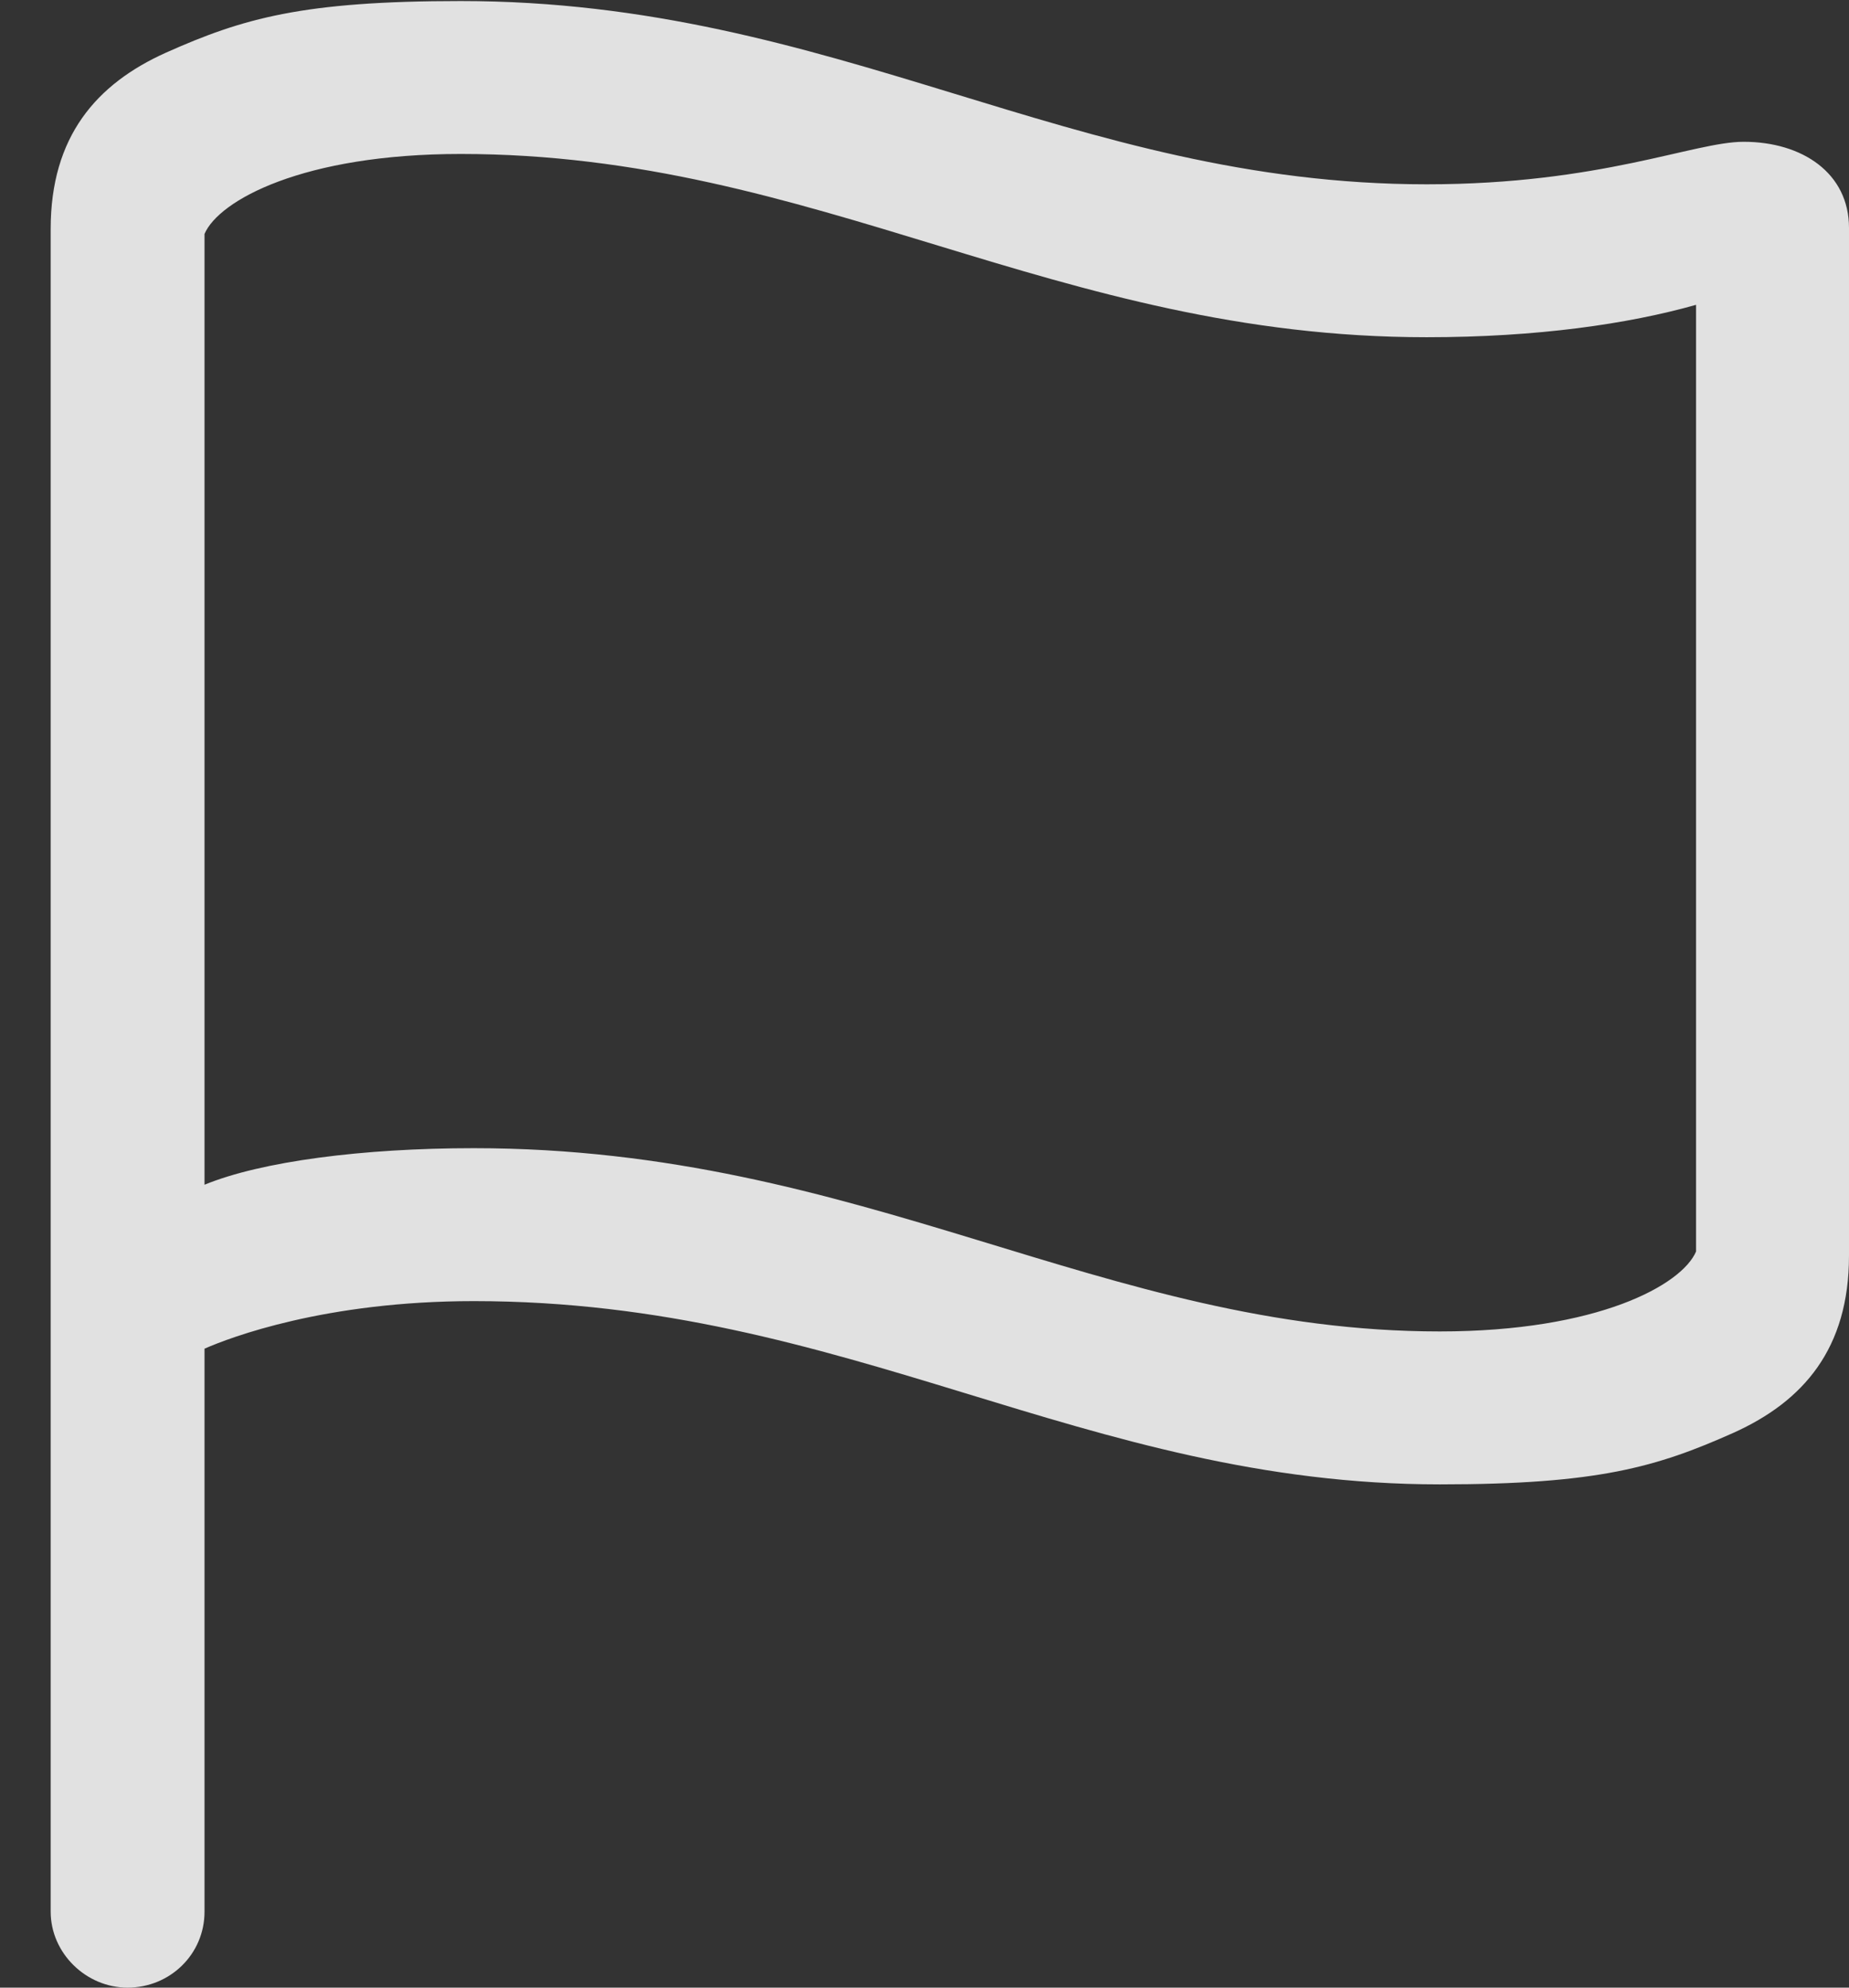 <svg xmlns="http://www.w3.org/2000/svg" xmlns:xlink="http://www.w3.org/1999/xlink" width="14.266" height="15.336" version="1.1"><rect width="100%" height="100%" fill="#333333" stroke="none"/><g><rect width="14.266" height="15.336" x="0" y="0" opacity="0"/><path fill="#fff" fill-opacity=".85" d="M0.984 15.336C1.312 15.336 1.578 15.078 1.578 14.75L1.578 10.406C1.773 10.32 2.508 10.039 3.656 10.039C6.547 10.039 8.359 11.453 11.109 11.453C12.328 11.453 12.781 11.32 13.375 11.055C13.914 10.812 14.266 10.406 14.266 9.688L14.266 1.758C14.266 1.336 13.906 1.094 13.453 1.094C13.07 1.094 12.352 1.422 11.008 1.422C8.258 1.422 6.453 0.008 3.555 0.008C2.336 0.008 1.875 0.141 1.281 0.406C0.742 0.648 0.391 1.055 0.391 1.766L0.391 14.75C0.391 15.07 0.664 15.336 0.984 15.336ZM11.109 10.273C8.508 10.273 6.664 8.859 3.656 8.859C2.797 8.859 2.016 8.961 1.578 9.141L1.578 1.805C1.688 1.547 2.336 1.188 3.555 1.188C6.305 1.188 8.141 2.602 11.008 2.602C11.859 2.602 12.562 2.5 13.086 2.352L13.086 9.656C12.977 9.914 12.328 10.273 11.109 10.273Z"/></g></svg>